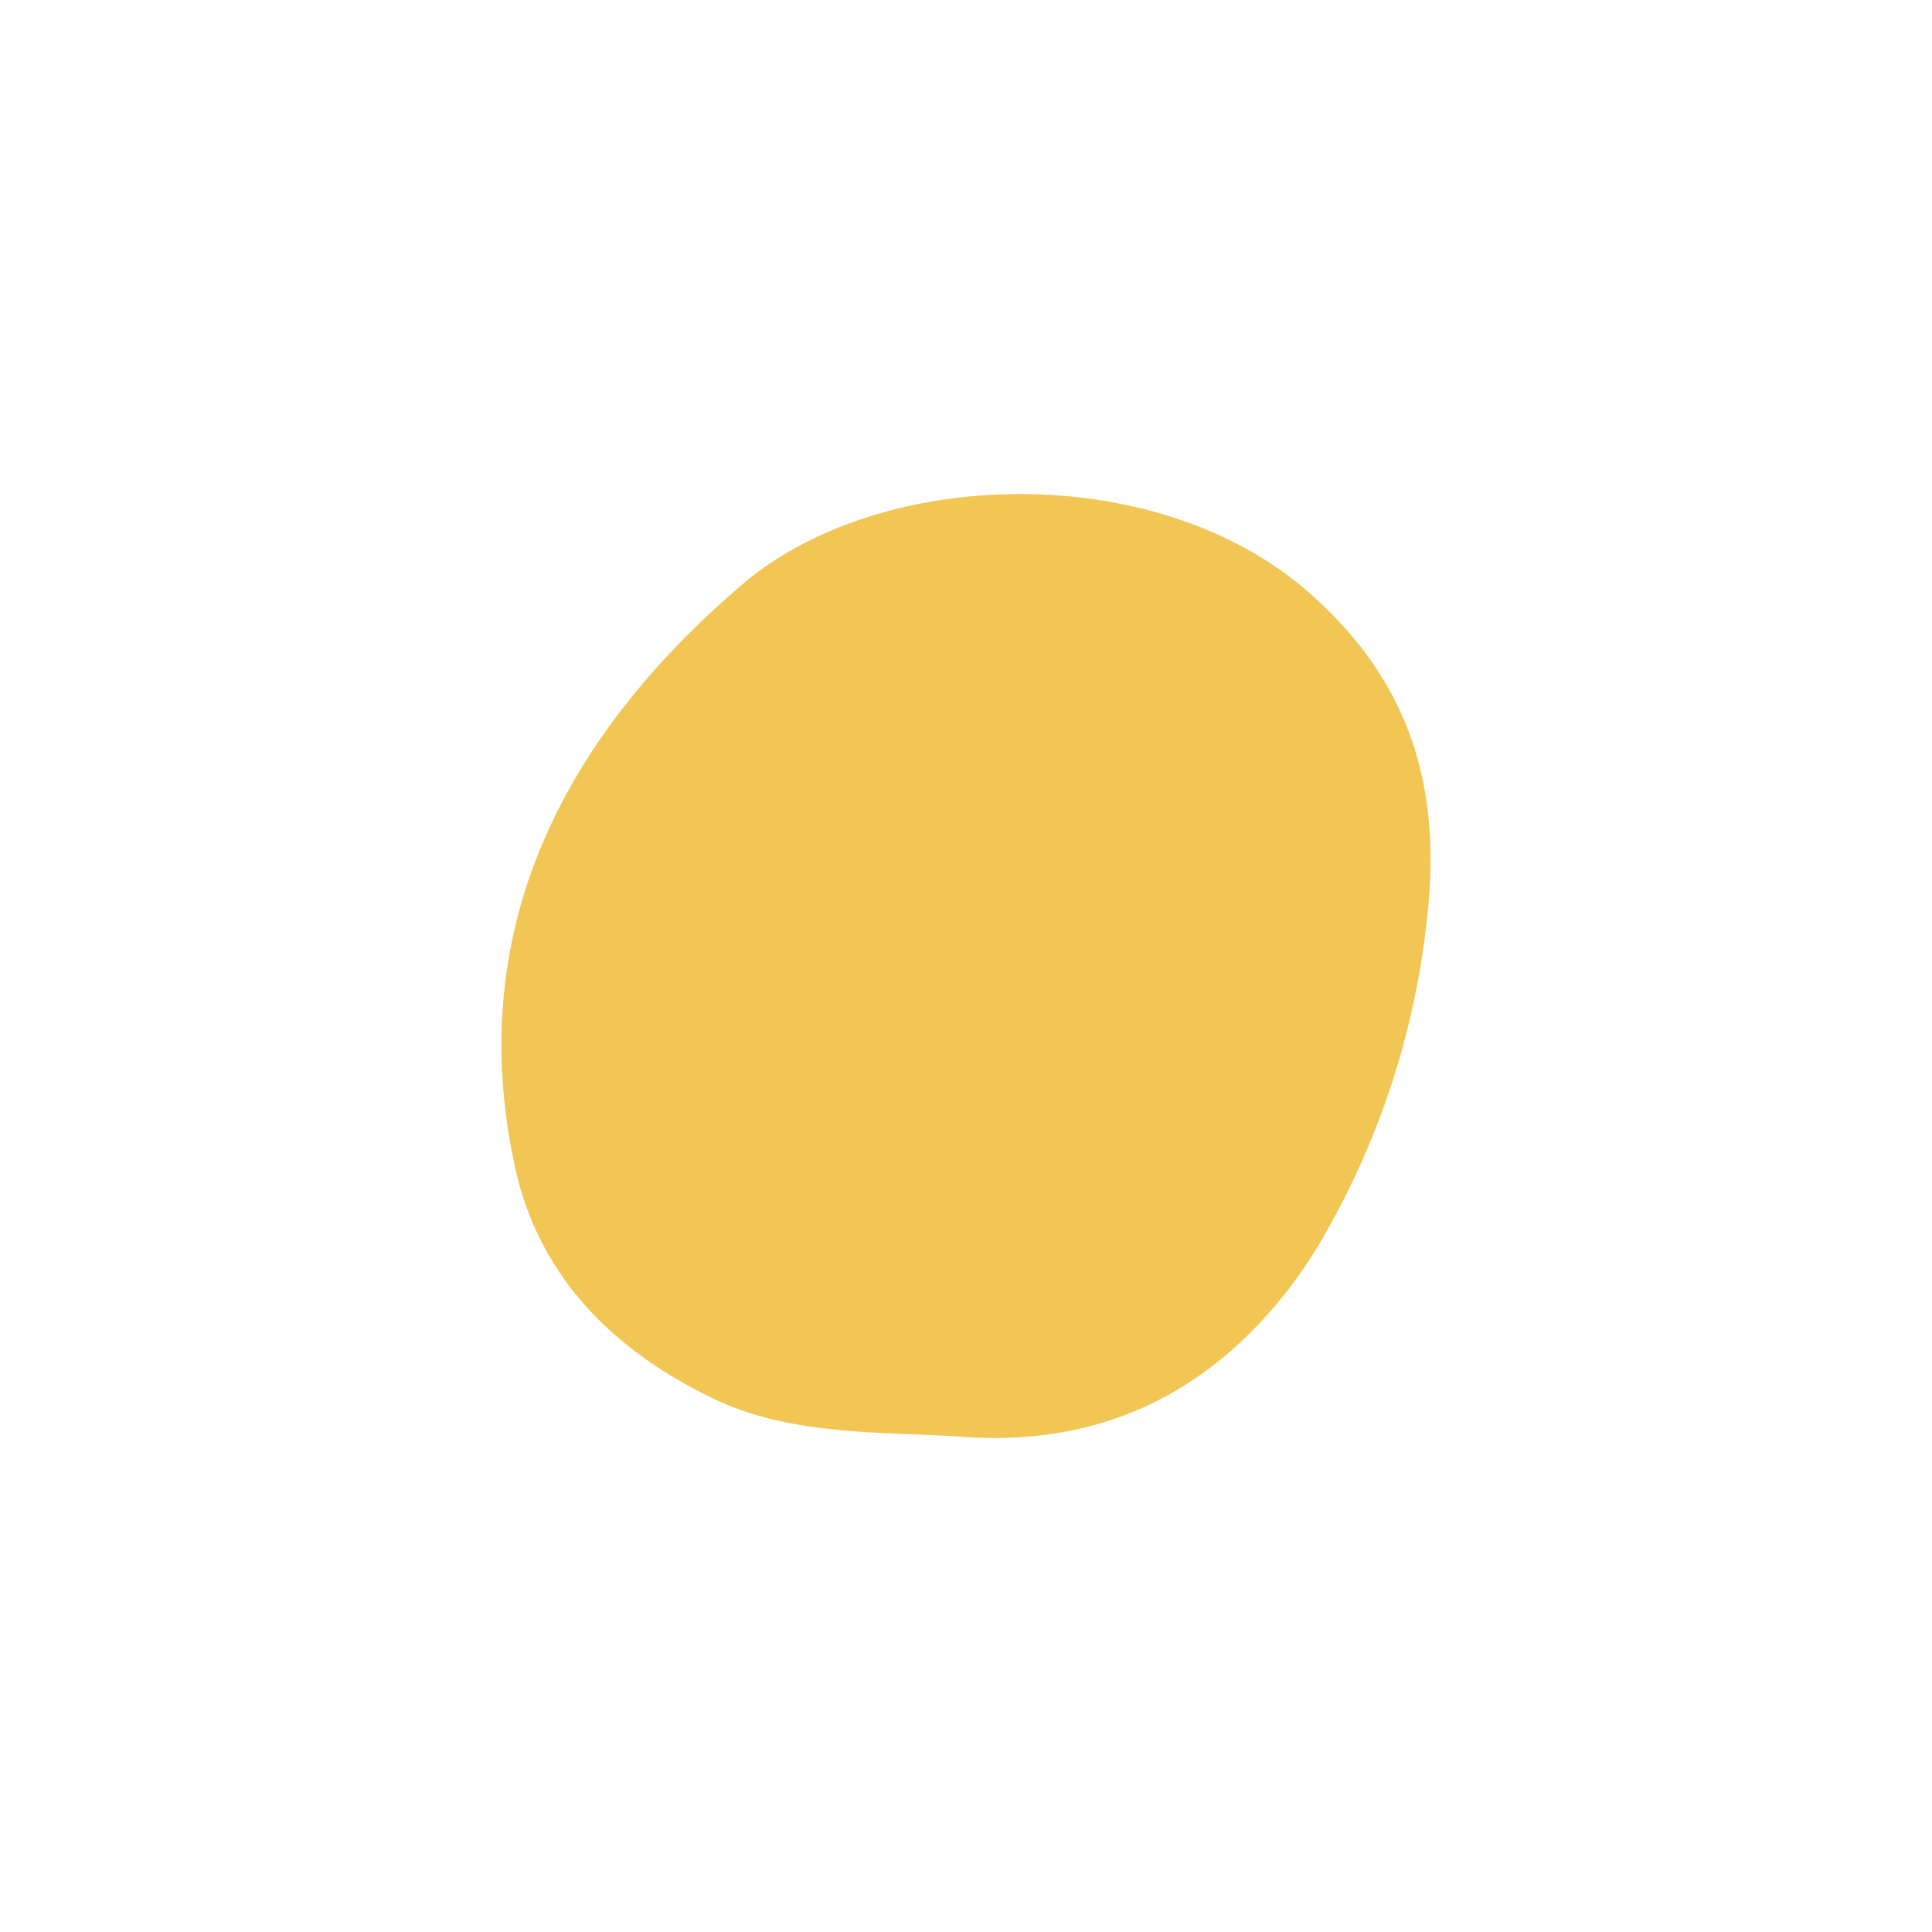 <svg xmlns="http://www.w3.org/2000/svg" xmlns:xlink="http://www.w3.org/1999/xlink" width="400" height="400" viewBox="0 0 400 400">
  <defs>
    <clipPath id="clip-PATTERN_5">
      <rect width="400" height="400"/>
    </clipPath>
  </defs>
  <g id="PATTERN_5" clip-path="url(#clip-PATTERN_5)">
    <path id="Path_46" data-name="Path 46" d="M473.024,195.114c-17.173-1-34.759-.26-50.471-7.763-23.61-11.278-36.856-27.8-41.253-48.133-9.894-45.764,6.9-86.127,47.017-120.446,28.639-24.5,85.628-26.031,117.18,1.436,23.247,20.239,27.477,43.774,24.585,68.334A167.2,167.2,0,0,1,547.762,155.4a92.934,92.934,0,0,1-16.04,20.031c-14.925,14-34.1,21.7-58.7,19.688" transform="translate(-274.705 102.284)" fill="#f2c655"/>
  </g>
</svg>
